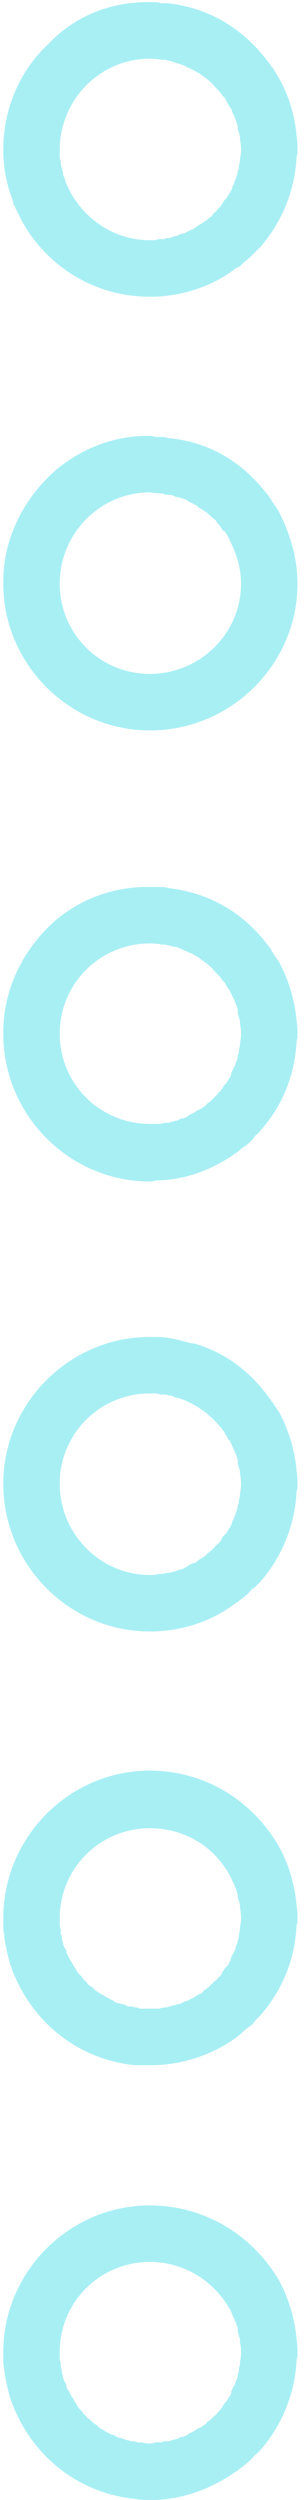 <svg version="1.2" xmlns="http://www.w3.org/2000/svg" viewBox="0 0 28 230" width="28" height="230"><style>.a{fill:#a8eff4}</style><path fill-rule="evenodd" class="a" d="m27.4 176.3q0 0.1 0 0.2 0 0.2 0 0.4-0.1 0.2-0.1 0.5c-0.2 3.1-1.4 5.8-3.3 8q-0.2 0.2-0.4 0.4-0.2 0.2-0.3 0.4-0.4 0.3-0.8 0.6-0.2 0.2-0.4 0.4-0.2 0.1-0.4 0.3c-2.1 1.5-4.7 2.4-7.4 2.5q-0.2 0-0.4 0 0 0 0 0 0 0 0 0 0 0 0 0-0.1 0-0.1 0-0.7 0-1.4 0c-5.7-0.6-9.9-4.5-11.5-9.4q-0.3-1.1-0.5-2.3 0-0.1 0-0.3-0.1-0.3-0.1-0.7 0-0.3 0-0.5 0-0.2 0-0.3c0-7.5 6.1-13.6 13.5-13.6 5.1 0 9.5 2.8 11.9 7 0.9 1.6 1.4 3.4 1.6 5.2q0 0 0 0.1 0.1 0.5 0.1 1.1zm-21.9 0.2q0 0.3 0 0.6 0 0.2 0.1 0.4 0 0.2 0 0.4 0.1 0.2 0.1 0.4 0 0.2 0.1 0.4 0 0.2 0.1 0.4 0.1 0.2 0.2 0.3 0 0.2 0.1 0.4 0.1 0.2 0.2 0.4 0.1 0.2 0.2 0.3 0.1 0.2 0.2 0.4 0.1 0.1 0.2 0.3 0.1 0.2 0.2 0.3 0.1 0.2 0.3 0.3 0.1 0.2 0.2 0.3 0.2 0.2 0.3 0.3 0.1 0.2 0.3 0.3 0.1 0.1 0.3 0.2 0.1 0.2 0.3 0.3 0.2 0.1 0.3 0.2 0.2 0.1 0.4 0.2 0.1 0.1 0.3 0.2 0.2 0.1 0.4 0.2 0.2 0.1 0.3 0.2 0.2 0.1 0.4 0.1 0.2 0.1 0.4 0.1 0.2 0.1 0.4 0.2 0.2 0 0.4 0 0.2 0.1 0.5 0.1 0.1 0.1 0.3 0.1 0.4 0 0.8 0 0.3 0 0.5 0 0.2 0 0.4 0 0.2-0.1 0.4-0.1 0.2 0 0.5-0.1 0.1 0 0.3-0.1 0.2 0 0.4-0.1 0.2 0 0.4-0.1 0.2-0.1 0.4-0.2 0.2 0 0.3-0.1 0.2-0.1 0.4-0.2 0.2-0.1 0.3-0.2 0.2-0.1 0.4-0.2 0.2-0.1 0.3-0.3 0.2-0.1 0.3-0.2 0.2-0.1 0.3-0.3 0.2-0.1 0.3-0.3 0.2-0.1 0.3-0.2 0.1-0.2 0.3-0.3 0.1-0.2 0.2-0.4 0.1-0.1 0.2-0.3 0.2-0.2 0.3-0.3 0.1-0.2 0.2-0.4 0.1-0.2 0.1-0.4 0.1-0.1 0.2-0.3 0.1-0.2 0.2-0.4 0-0.2 0.1-0.4 0.1-0.2 0.1-0.4 0.1-0.2 0.1-0.3 0-0.3 0.1-0.6 0-0.1 0-0.3 0.1-0.4 0.1-0.8 0-0.5-0.1-1 0-0.1 0-0.3-0.1-0.3-0.2-0.6 0-0.2 0-0.3-0.1-0.3-0.2-0.6-0.1-0.1-0.1-0.3-0.2-0.3-0.3-0.6c-1.4-2.8-4.2-4.6-7.5-4.6-4.6 0-8.3 3.7-8.3 8.3z"/><path fill-rule="evenodd" class="a" d="m27.4 136.4q0 0.1 0 0.1 0 0.2 0 0.4-0.1 0.3-0.1 0.6c-0.2 3-1.4 5.8-3.3 8q-0.2 0.2-0.4 0.4-0.2 0.2-0.4 0.3-0.3 0.4-0.7 0.7-0.2 0.2-0.4 0.3-0.2 0.2-0.4 0.3c-2.1 1.6-4.7 2.5-7.5 2.6q-0.1 0-0.3 0 0 0-0.1 0c-7.4 0-13.5-6.1-13.5-13.6 0-7.4 6.1-13.5 13.5-13.5q0.2 0 0.4 0 0.3 0 0.5 0 1.2 0.1 2.2 0.4 0.4 0.1 0.8 0.2 0.1 0 0.2 0c3 0.9 5.3 2.7 7.1 5.3q0 0.1 0.1 0.1 0.3 0.5 0.6 0.9c0.9 1.7 1.4 3.4 1.6 5.2q0 0.1 0 0.1 0.1 0.6 0.1 1.2zm-13.6 8.5q0.2 0 0.4 0 0.3-0.1 0.5-0.1 0.2 0 0.3 0 0.3-0.1 0.6-0.1 0.1 0 0.3-0.1 0.2 0 0.4-0.1 0.2-0.1 0.4-0.1 0.2-0.1 0.4-0.2 0.2-0.1 0.3-0.2 0.2-0.1 0.4-0.2 0.2 0 0.3-0.1 0.2-0.2 0.4-0.3 0.2-0.1 0.3-0.2 0.2-0.1 0.3-0.3 0.2-0.1 0.3-0.2 0.2-0.2 0.3-0.3 0.2-0.2 0.3-0.3 0.1-0.1 0.3-0.3 0.1-0.2 0.2-0.4 0.1-0.1 0.2-0.2 0.2-0.2 0.3-0.4 0.1-0.2 0.2-0.3 0.1-0.2 0.2-0.5 0-0.1 0.1-0.2 0.1-0.3 0.2-0.5 0-0.2 0.1-0.3 0.1-0.3 0.1-0.5 0.1-0.2 0.1-0.3 0-0.3 0.1-0.5 0-0.2 0-0.3 0.1-0.4 0.1-0.9 0-0.4-0.1-0.9 0-0.2 0-0.3-0.1-0.3-0.2-0.6 0-0.2 0-0.4-0.1-0.3-0.2-0.6-0.1-0.1-0.1-0.2-0.2-0.4-0.3-0.7-0.1-0.1-0.1-0.2-0.1-0.1-0.2-0.2-0.1-0.3-0.3-0.5 0 0 0-0.1c-1.1-1.5-2.5-2.6-4.3-3.2q-0.1 0-0.2 0-0.2-0.1-0.4-0.2-0.3 0-0.5-0.1-0.2 0-0.4 0-0.2 0-0.5-0.1-0.3 0-0.6 0c-4.6 0-8.3 3.7-8.3 8.3 0 4.6 3.7 8.4 8.3 8.4z"/><path fill-rule="evenodd" class="a" d="m24 225.4q-0.2 0.2-0.4 0.4-0.2 0.1-0.3 0.3-0.4 0.4-0.8 0.7-0.2 0.2-0.4 0.3-0.2 0.2-0.4 0.3c-2.1 1.5-4.7 2.5-7.4 2.6q-0.2 0-0.4 0 0 0 0 0 0 0 0 0 0 0 0 0-0.1 0-0.1 0-0.7 0-1.4-0.1c-5.7-0.6-9.9-4.5-11.5-9.4q-0.3-1.1-0.5-2.3 0-0.1 0-0.2-0.1-0.4-0.1-0.8 0-0.2 0-0.5 0-0.1 0-0.3c0-7.4 6.1-13.5 13.5-13.5 5.1 0 9.5 2.8 11.9 6.9 0.9 1.7 1.4 3.4 1.6 5.2q0 0.1 0 0.1 0.1 0.6 0.1 1.2 0 0.1 0 0.1 0 0.2 0 0.4-0.1 0.3-0.1 0.6c-0.2 3-1.4 5.8-3.3 8zm-18.5-9q0 0.3 0 0.6 0 0.2 0.1 0.4 0 0.2 0 0.4 0.1 0.2 0.1 0.4 0 0.2 0.1 0.4 0 0.2 0.1 0.4 0.1 0.2 0.2 0.4 0 0.2 0.1 0.4 0.1 0.1 0.2 0.3 0.1 0.2 0.2 0.4 0.1 0.1 0.2 0.3 0.1 0.2 0.2 0.3 0.1 0.2 0.2 0.4 0.1 0.1 0.3 0.3 0.1 0.1 0.2 0.3 0.2 0.1 0.3 0.3 0.1 0.1 0.3 0.2 0.1 0.2 0.3 0.3 0.1 0.1 0.3 0.2 0.2 0.2 0.3 0.3 0.2 0.1 0.4 0.2 0.1 0.1 0.3 0.2 0.2 0.1 0.4 0.2 0.2 0 0.3 0.1 0.2 0.1 0.4 0.2 0.2 0 0.4 0.1 0.2 0.1 0.4 0.1 0.2 0.1 0.4 0.1 0.2 0 0.5 0.1 0.1 0 0.3 0 0.4 0.1 0.8 0.1 0.3 0 0.5-0.1 0.2 0 0.4 0 0.2 0 0.4-0.1 0.2 0 0.5 0 0.1-0.1 0.3-0.1 0.2-0.1 0.4-0.1 0.2-0.1 0.4-0.2 0.2 0 0.4-0.1 0.2-0.1 0.3-0.2 0.2-0.1 0.4-0.2 0.2-0.1 0.3-0.2 0.2-0.1 0.4-0.2 0.2-0.1 0.3-0.2 0.2-0.1 0.3-0.3 0.2-0.1 0.3-0.2 0.2-0.2 0.3-0.3 0.2-0.1 0.3-0.3 0.1-0.1 0.3-0.3 0.1-0.2 0.2-0.3 0.1-0.2 0.2-0.3 0.2-0.2 0.3-0.4 0.1-0.2 0.2-0.3 0.1-0.2 0.1-0.4 0.1-0.2 0.2-0.4 0.1-0.2 0.2-0.4 0-0.1 0.1-0.3 0.1-0.2 0.1-0.5 0.1-0.1 0.1-0.3 0-0.3 0.1-0.5 0-0.2 0-0.3 0.1-0.4 0.1-0.9 0-0.5-0.1-0.9 0-0.2 0-0.3-0.1-0.3-0.2-0.7 0-0.1 0-0.3-0.1-0.3-0.2-0.6-0.1-0.1-0.1-0.2-0.2-0.4-0.3-0.7c-1.4-2.7-4.2-4.6-7.5-4.6-4.6 0-8.3 3.7-8.3 8.3z"/><path fill-rule="evenodd" class="a" d="m27.4 95q0 0 0 0.1 0 0.2 0 0.4-0.1 0.3-0.1 0.6c-0.2 3-1.4 5.8-3.3 7.9q-0.2 0.3-0.4 0.4-0.2 0.2-0.3 0.4-0.4 0.4-0.8 0.7-0.2 0.1-0.4 0.3-0.2 0.2-0.4 0.3c-2.1 1.5-4.7 2.5-7.4 2.5q-0.2 0.1-0.4 0.1 0 0-0.1 0c-7.4 0-13.5-6.1-13.5-13.6q0 0 0 0 0-0.1 0-0.1c0-4.2 2-7.9 4.9-10.4 2.3-1.9 5.2-3 8.4-3q0.1 0 0.1 0 0.1 0 0.1 0 0.2 0 0.5 0 0.2 0 0.5 0 0.4 0 0.7 0.1c4.2 0.5 7.3 2.6 9.5 5.7q0 0.1 0.1 0.2 0.3 0.5 0.6 0.9c0.9 1.7 1.4 3.4 1.6 5.2q0 0 0 0.1 0.1 0.6 0.1 1.2zm-13.6 8.4q0.3 0 0.5 0 0.2 0 0.4 0 0.2 0 0.4-0.1 0.2 0 0.5 0 0.1-0.1 0.3-0.1 0.2-0.1 0.4-0.1 0.2-0.1 0.4-0.2 0.2 0 0.4-0.1 0.2-0.1 0.3-0.2 0.2-0.1 0.4-0.2 0.2-0.1 0.3-0.2 0.2-0.1 0.4-0.2 0.2-0.1 0.3-0.2 0.2-0.1 0.3-0.3 0.2-0.1 0.3-0.2 0.2-0.2 0.3-0.3 0.2-0.2 0.3-0.3 0.1-0.2 0.3-0.3 0.1-0.2 0.2-0.3 0.1-0.2 0.2-0.3 0.2-0.2 0.3-0.4 0.1-0.2 0.2-0.3 0.1-0.2 0.1-0.4 0.1-0.2 0.2-0.4 0.1-0.2 0.2-0.4 0-0.2 0.1-0.3 0.1-0.3 0.1-0.5 0.1-0.2 0.1-0.3 0-0.3 0.1-0.6 0-0.1 0-0.2 0.1-0.5 0.1-0.9 0-0.5-0.1-0.9 0-0.2 0-0.3-0.1-0.3-0.2-0.7 0-0.1 0-0.3-0.1-0.3-0.2-0.6-0.1-0.1-0.1-0.3-0.2-0.3-0.3-0.6-0.1-0.1-0.1-0.2-0.3-0.4-0.5-0.8-0.1-0.1-0.2-0.2-0.2-0.3-0.5-0.6-0.1-0.1-0.2-0.2-0.3-0.4-0.7-0.7 0 0 0 0-0.4-0.3-0.8-0.6-0.1-0.1-0.2-0.1-0.4-0.3-0.8-0.4-0.1-0.1-0.2-0.1-0.4-0.2-0.9-0.4-0.1 0-0.2 0-0.4-0.1-0.8-0.2-0.2 0-0.3 0-0.5-0.1-1.1-0.1c-4.6 0-8.3 3.7-8.3 8.3 0 4.6 3.7 8.3 8.3 8.3z"/><path fill-rule="evenodd" class="a" d="m25.7 47.1c1 2 1.7 4.2 1.7 6.6 0 7.4-6.1 13.5-13.6 13.5-7.4 0-13.5-6.1-13.5-13.5q0 0 0 0 0-0.1 0-0.2c0-4.1 2-7.8 4.9-10.3 2.3-1.9 5.2-3.1 8.4-3.1q0.1 0 0.1 0 0.1 0 0.1 0 0.2 0 0.5 0.1 0.2 0 0.5 0 0.4 0 0.7 0.1c4.2 0.4 7.3 2.6 9.5 5.7q0 0.1 0.1 0.2 0.3 0.4 0.6 0.9zm-3.5 6.6c0-1.4-0.4-2.7-1-3.9q-0.2-0.5-0.5-0.9-0.1-0.1-0.2-0.1-0.2-0.4-0.5-0.7-0.1-0.1-0.1-0.2-0.4-0.3-0.8-0.7 0 0 0 0-0.4-0.3-0.8-0.5-0.1-0.1-0.2-0.2-0.4-0.2-0.8-0.4 0 0-0.1-0.1-0.5-0.2-1-0.3-0.1 0-0.2-0.1-0.4-0.1-0.8-0.1-0.2-0.1-0.3-0.1-0.5 0-1.1-0.1c-4.6 0-8.3 3.8-8.3 8.4 0 4.6 3.7 8.3 8.3 8.3 4.6 0 8.4-3.7 8.4-8.3z"/><path fill-rule="evenodd" class="a" d="m1.2 18.5c-0.6-1.5-0.9-3.1-0.9-4.7 0-3.9 1.6-7.4 4.2-9.8 2.2-2.3 5.3-3.8 9.1-3.8q0.1 0 0.1 0 0.1 0 0.1 0 0.3 0 0.5 0 0.3 0 0.5 0.1 0.4 0 0.7 0c4.2 0.5 7.3 2.7 9.5 5.8q0 0.1 0.1 0.1 0.3 0.5 0.6 1c0.9 1.6 1.4 3.3 1.6 5.1q0 0.1 0 0.1 0.1 0.6 0.1 1.2 0 0.1 0 0.2 0 0.1 0 0.3-0.1 0.3-0.1 0.6c-0.2 3-1.4 5.8-3.3 8q-0.2 0.2-0.4 0.4-0.2 0.2-0.4 0.4-0.3 0.3-0.7 0.6-0.2 0.2-0.4 0.4-0.2 0.1-0.4 0.2c-2.1 1.6-4.7 2.5-7.5 2.6q-0.1 0-0.3 0 0 0-0.1 0c-5.1 0-9.5-2.8-11.8-7q-0.3-0.6-0.6-1.2 0-0.1-0.1-0.2-0.1-0.2-0.1-0.4zm12.6 3.6q0.3 0 0.5 0 0.2-0.1 0.4-0.1 0.2 0 0.4 0 0.2-0.1 0.4-0.1 0.2 0 0.4-0.1 0.2-0.1 0.4-0.1 0.2-0.1 0.4-0.2 0.2 0 0.4-0.1 0.2-0.1 0.4-0.2 0.1-0.1 0.3-0.1 0.2-0.2 0.4-0.3 0.1-0.1 0.3-0.2 0.2-0.1 0.3-0.2 0.2-0.1 0.3-0.2 0.2-0.2 0.4-0.3 0.1-0.2 0.2-0.3 0.2-0.1 0.3-0.3 0.1-0.1 0.3-0.3 0.1-0.2 0.2-0.3 0.1-0.2 0.2-0.3 0.2-0.2 0.3-0.4 0.1-0.2 0.2-0.3 0.1-0.2 0.2-0.4 0-0.2 0.1-0.3 0.1-0.3 0.2-0.5 0-0.1 0.1-0.3 0.1-0.2 0.1-0.5 0.1-0.1 0.1-0.3 0-0.3 0.1-0.5 0-0.2 0-0.3 0.1-0.4 0.1-0.8 0-0.5-0.1-1 0-0.1 0-0.3-0.1-0.3-0.2-0.6 0-0.2 0-0.3-0.1-0.3-0.2-0.6-0.1-0.2-0.1-0.3-0.2-0.3-0.3-0.7-0.1-0.1-0.1-0.1-0.3-0.5-0.5-0.9-0.1-0.1-0.2-0.2-0.2-0.3-0.5-0.6-0.1-0.1-0.2-0.2-0.3-0.4-0.7-0.7 0 0 0 0-0.4-0.3-0.8-0.6-0.1 0-0.2-0.1-0.4-0.2-0.8-0.4-0.1 0-0.2-0.1-0.4-0.2-0.9-0.3-0.1-0.1-0.2-0.1-0.4-0.1-0.8-0.2-0.2 0-0.3 0-0.5-0.1-1.1-0.1c-4.6 0-8.3 3.8-8.3 8.4q0 0.4 0 0.8 0.1 0.2 0.1 0.3 0 0.3 0.1 0.6 0 0.2 0.1 0.3 0 0.3 0.1 0.5 0.1 0.2 0.1 0.3 0.1 0.3 0.2 0.5c1.3 2.9 4.2 5 7.6 5z"/></svg>